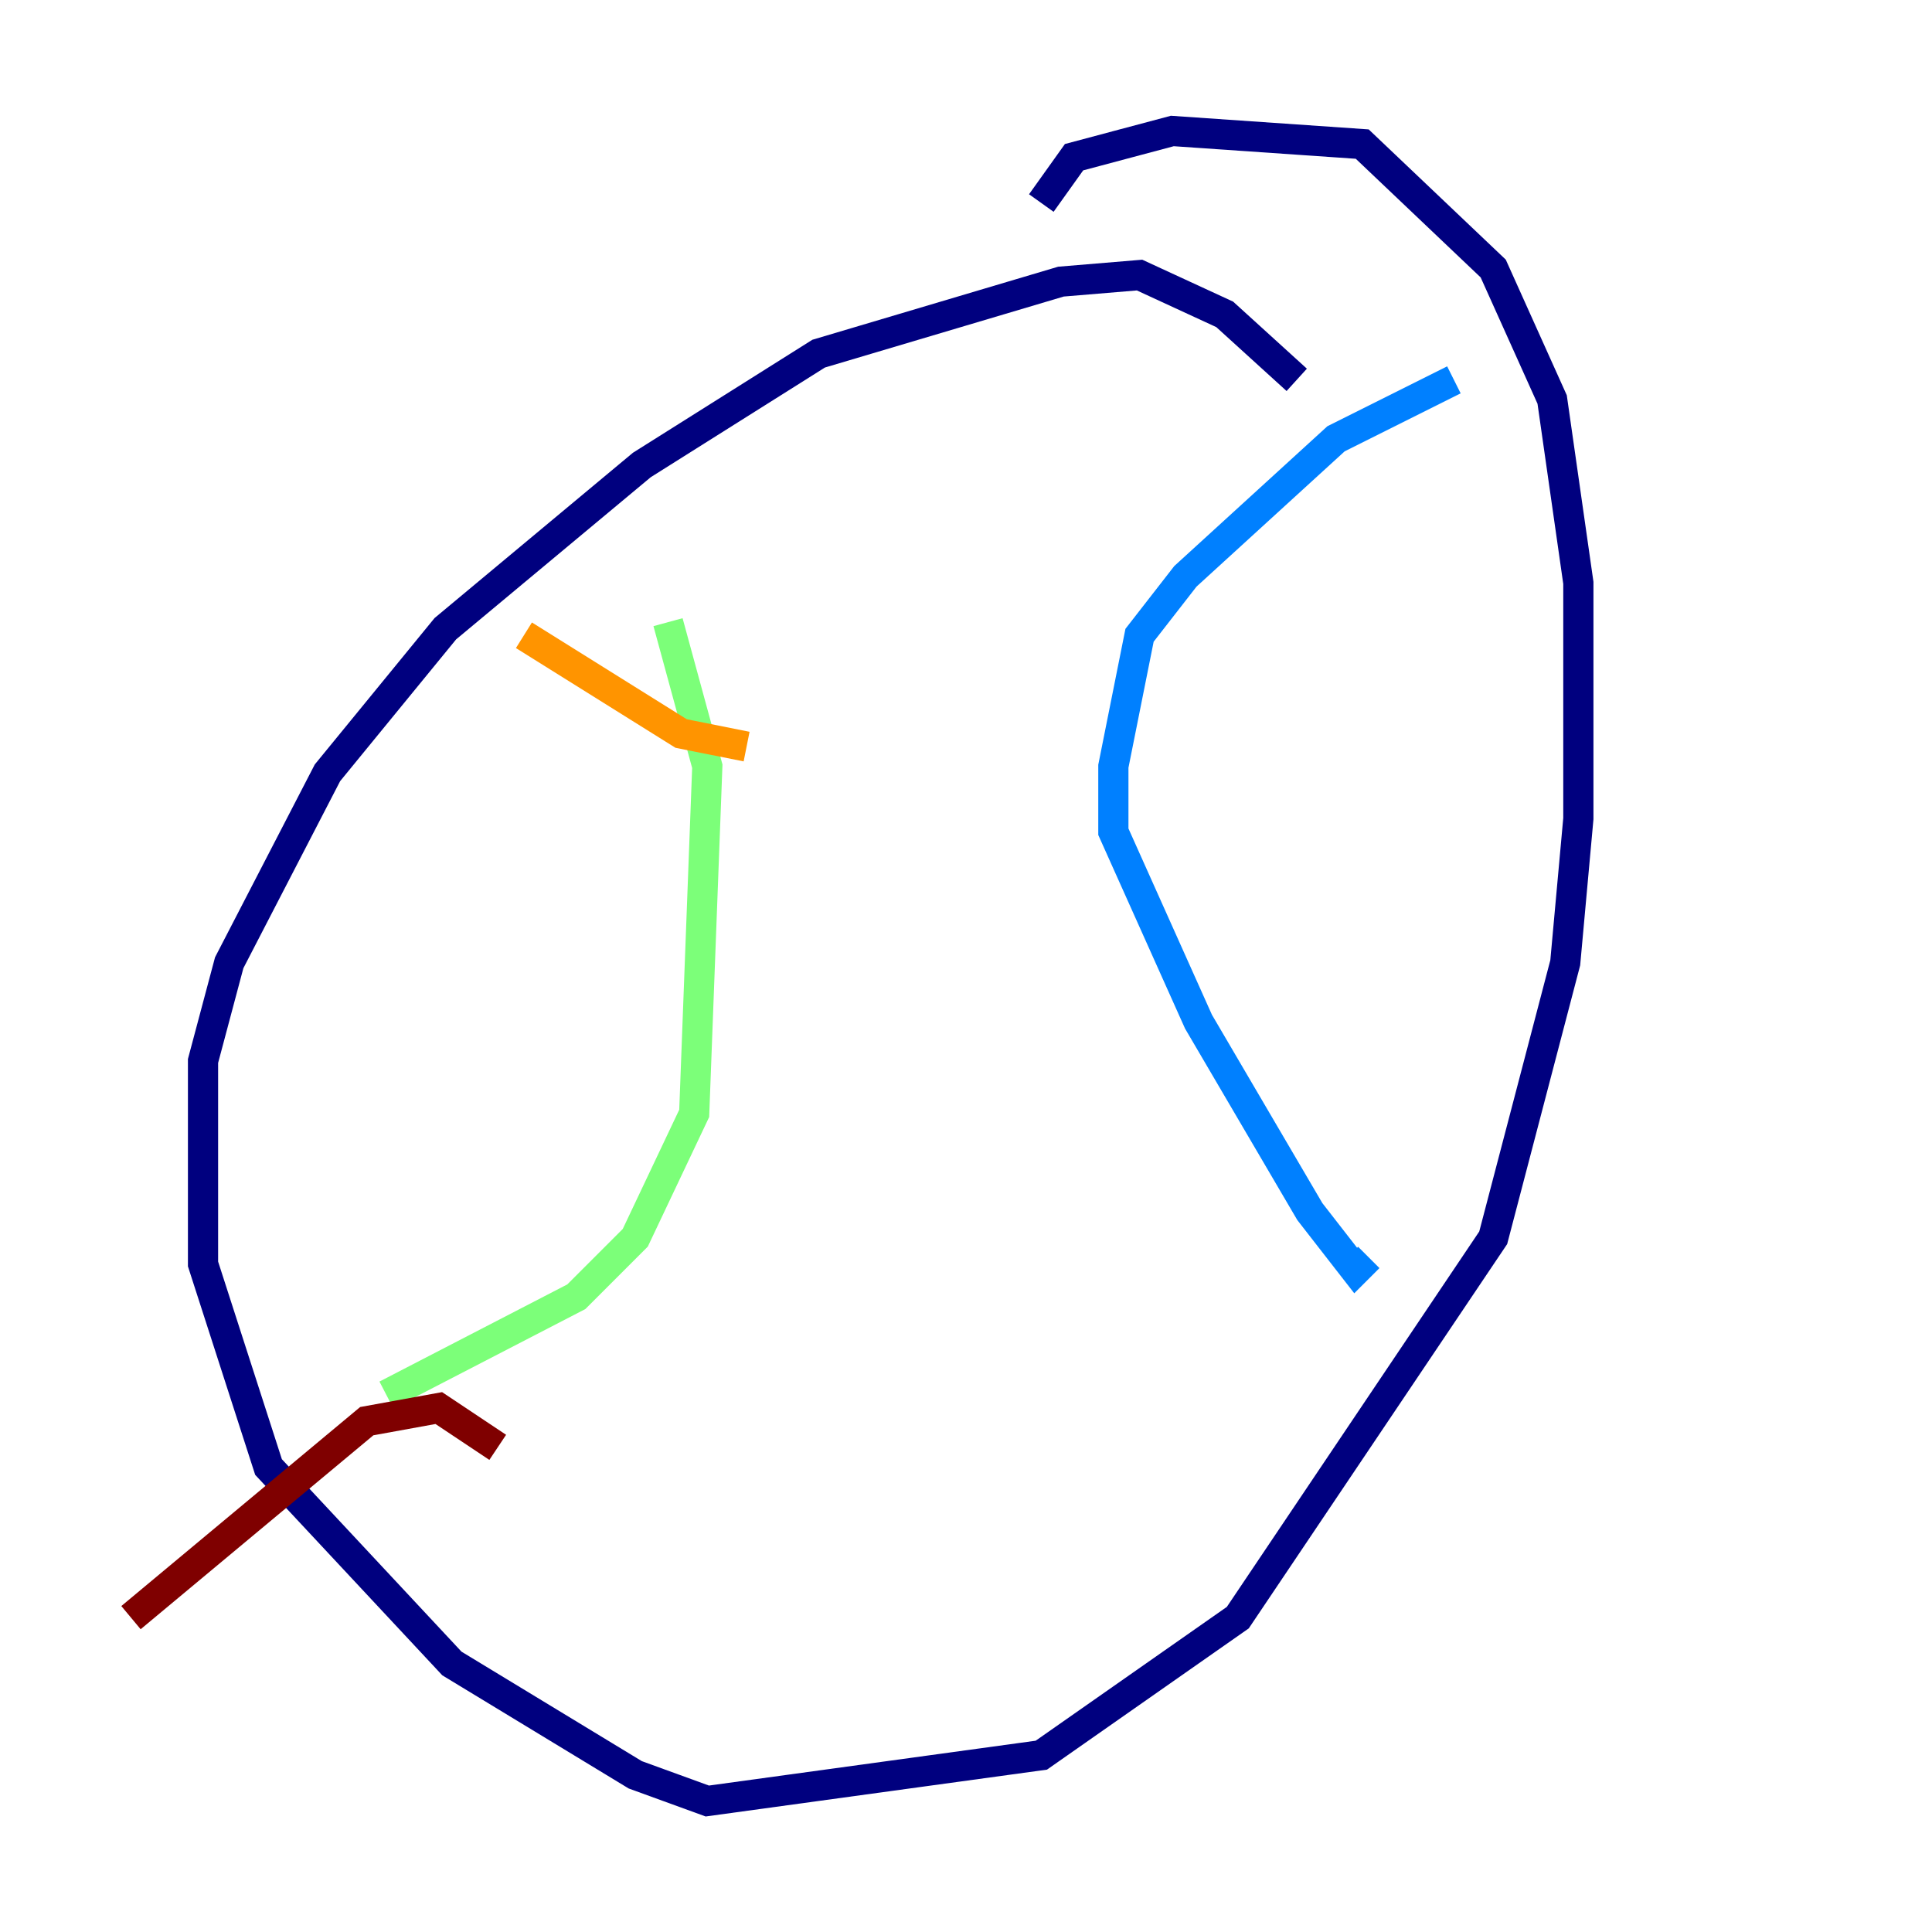<?xml version="1.0" encoding="utf-8" ?>
<svg baseProfile="tiny" height="128" version="1.2" viewBox="0,0,128,128" width="128" xmlns="http://www.w3.org/2000/svg" xmlns:ev="http://www.w3.org/2001/xml-events" xmlns:xlink="http://www.w3.org/1999/xlink"><defs /><polyline fill="none" points="85.912,25.166 81.139,20.827 75.498,18.224 70.291,18.658 54.237,23.43 42.522,30.807 29.505,41.654 21.695,51.2 15.186,63.783 13.451,70.291 13.451,83.742 17.79,97.193 29.939,110.21 42.088,117.586 46.861,119.322 68.99,116.285 82.007,107.173 98.929,82.007 103.702,63.783 104.57,54.237 104.57,38.617 102.834,26.468 98.929,17.79 90.251,9.546 77.668,8.678 71.159,10.414 68.99,13.451" stroke="#00007f" stroke-width="2" /><polyline fill="none" points="96.325,25.166 88.515,29.071 78.536,38.183 75.498,42.088 73.763,50.766 73.763,55.105 79.403,67.688 86.78,80.271 89.817,84.176 90.685,83.308" stroke="#0080ff" stroke-width="2" /><polyline fill="none" points="44.258,41.22 46.861,50.766 45.993,73.763 42.088,82.007 38.183,85.912 25.6,92.42" stroke="#7cff79" stroke-width="2" /><polyline fill="none" points="49.464,49.464 45.125,48.597 34.712,42.088" stroke="#ff9400" stroke-width="2" /><polyline fill="none" points="32.976,95.891 29.071,93.288 24.298,94.156 8.678,107.173" stroke="#7f0000" stroke-width="2" /></svg>